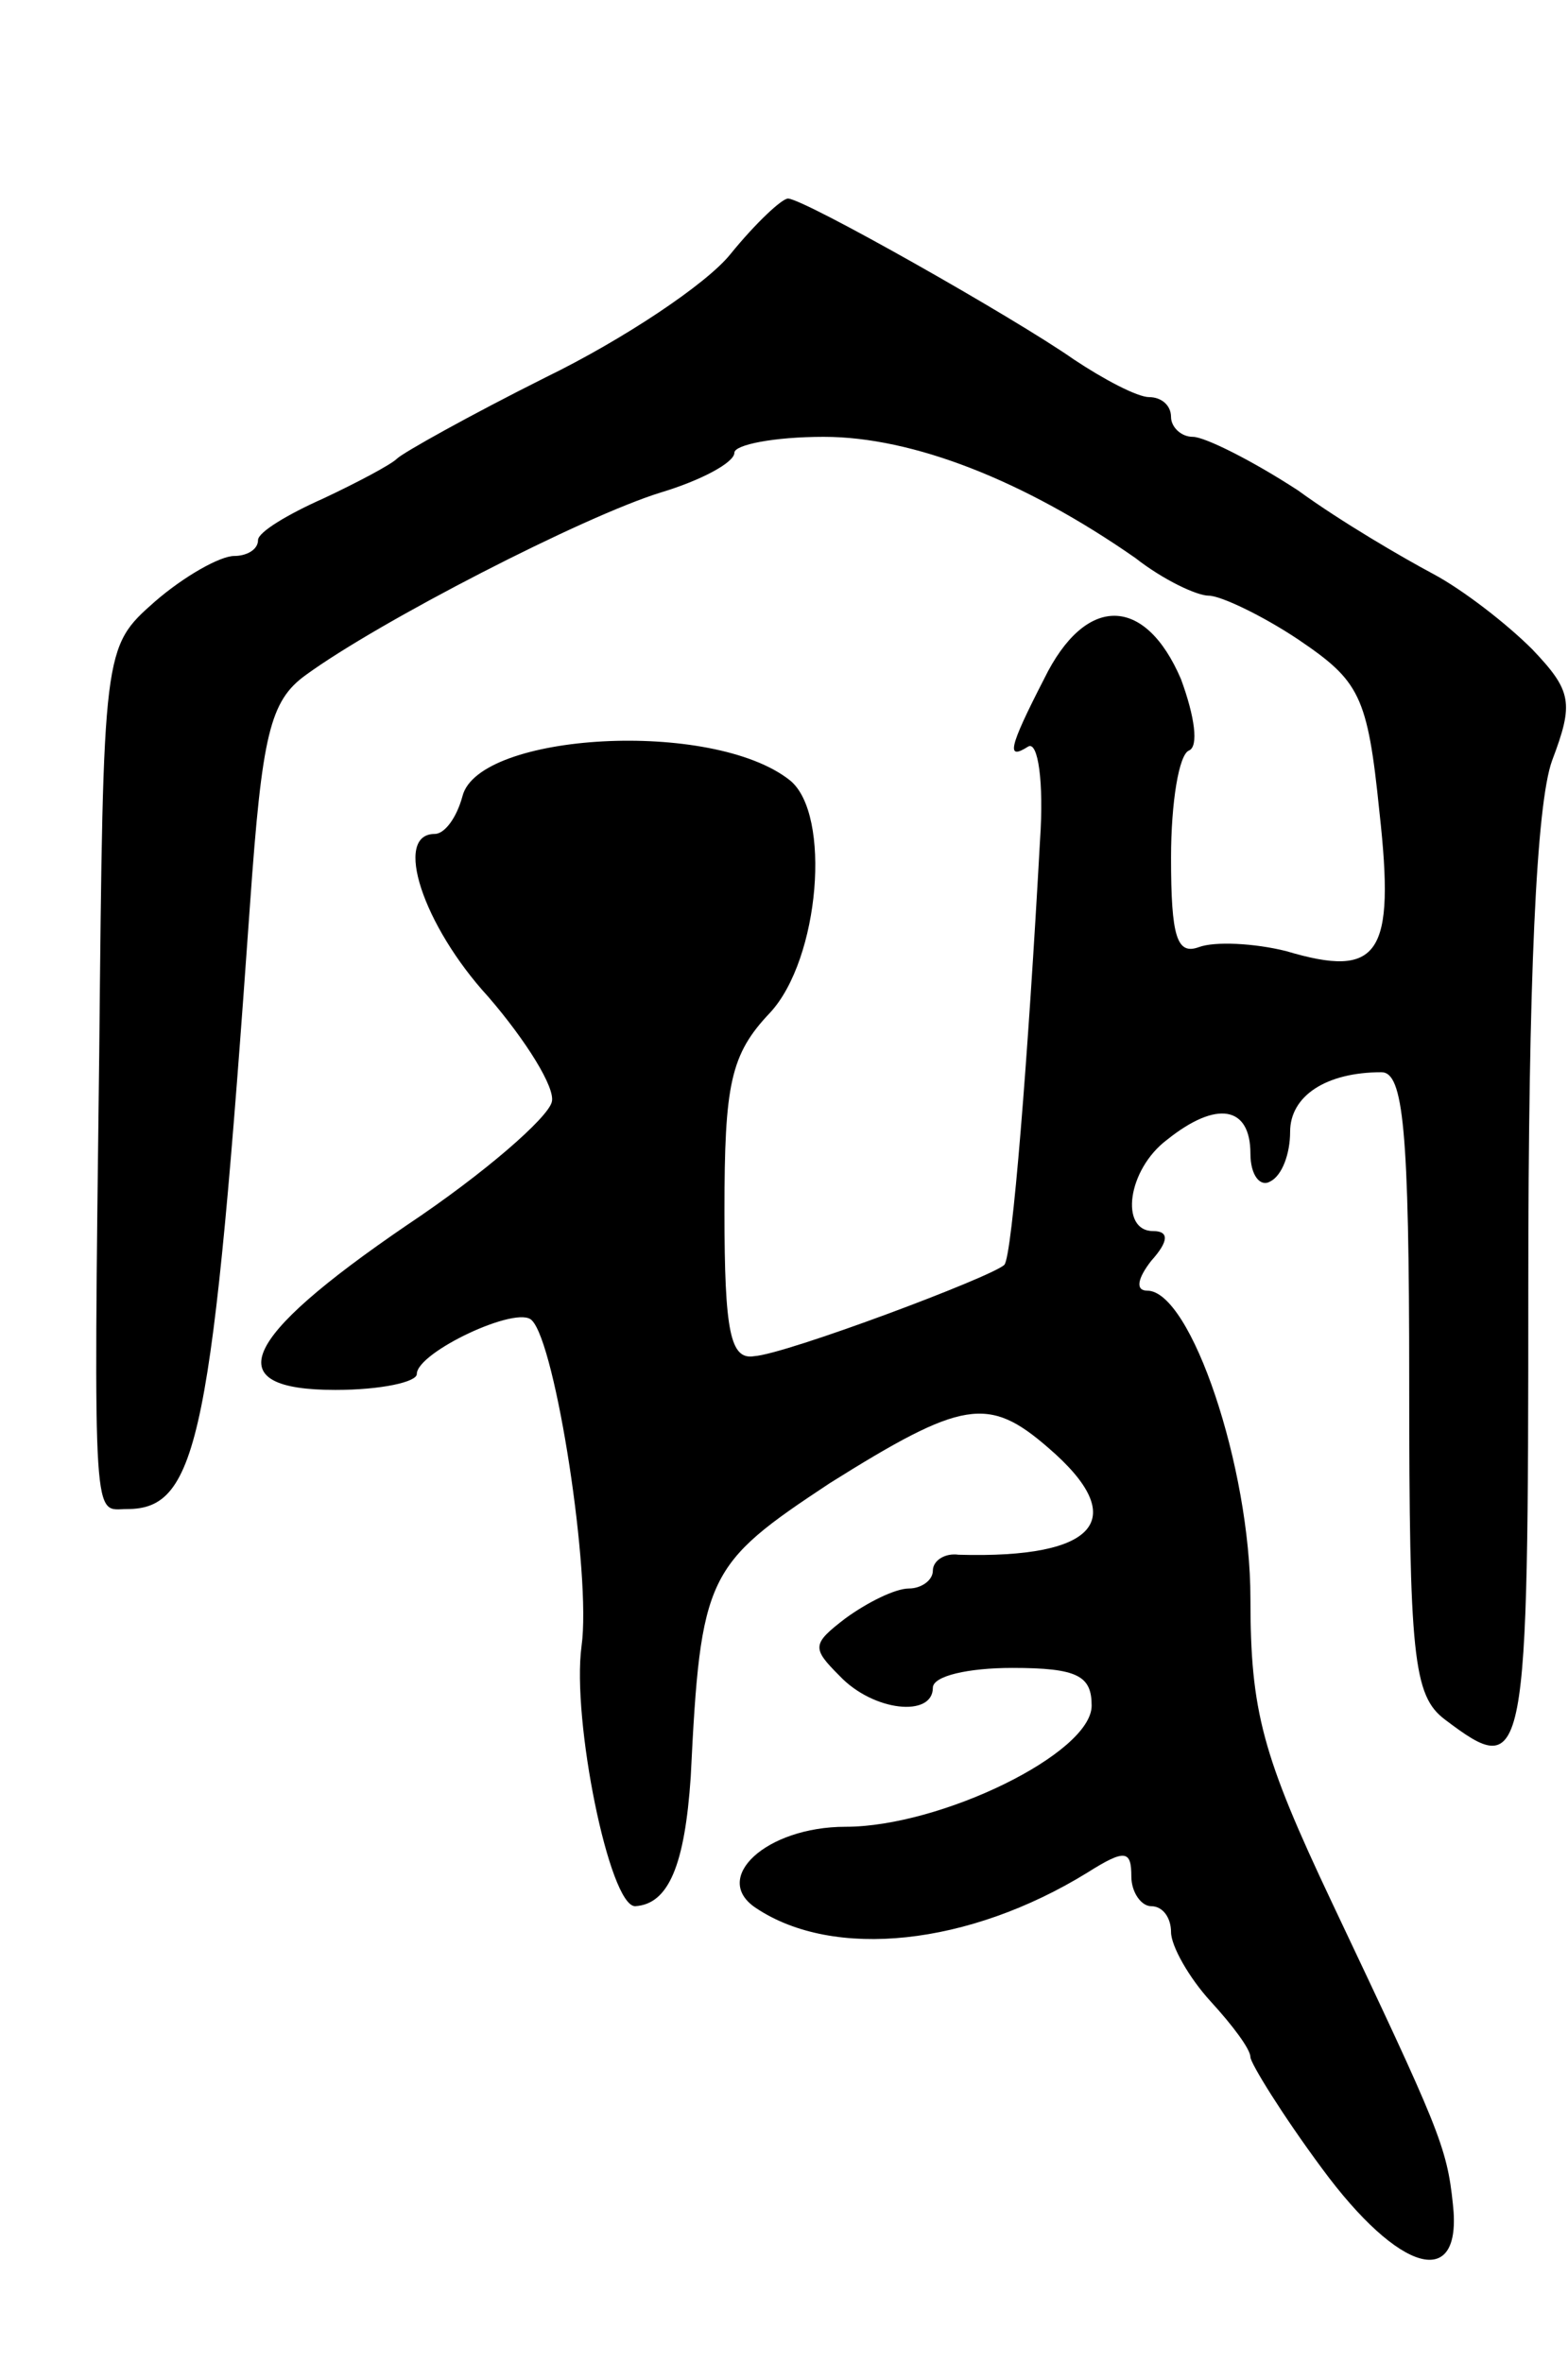 <svg version="1.0" xmlns="http://www.w3.org/2000/svg"
 width="79pt" height="119pt" viewBox="0 0 79 119"
 preserveAspectRatio="xMidYMid meet">
<g transform="translate(0,119) scale(0.1,-0.1)"
fill="#000000" stroke="none">
<path d="M368 1062 c-12 -15 -54 -43 -93 -62 -38 -19 -72 -38 -75 -41 -3 -3
-20 -12 -37 -20 -18 -8 -33 -17 -33 -21 0 -5 -6 -8 -12 -8 -7 0 -25 -10 -40
-23 -26 -23 -26 -23 -28 -227 -3 -244 -3 -230 14 -230 36 0 43 36 62 305 6 85
10 102 28 115 37 27 140 80 179 92 20 6 37 15 37 20 0 4 20 8 45 8 45 0 101
-22 157 -61 14 -11 31 -19 37 -19 6 0 27 -10 45 -22 31 -21 35 -28 41 -87 8
-72 0 -84 -47 -70 -16 4 -36 5 -44 2 -11 -4 -14 5 -14 45 0 28 4 52 9 54 5 2
3 17 -4 36 -18 42 -48 43 -69 0 -18 -35 -19 -41 -8 -34 5 3 8 -18 6 -47 -6
-109 -14 -210 -18 -214 -6 -6 -110 -45 -126 -46 -12 -2 -15 12 -15 73 0 64 3
79 23 100 25 27 31 100 10 117 -39 31 -157 24 -165 -8 -3 -11 -9 -19 -14 -19
-21 0 -6 -46 27 -82 19 -22 34 -46 32 -53 -2 -8 -34 -36 -73 -62 -85 -58 -95
-83 -36 -83 23 0 41 4 41 8 0 11 51 35 58 27 12 -12 30 -128 25 -164 -5 -37
14 -131 27 -131 17 1 25 21 28 65 5 102 8 107 70 148 67 42 80 44 110 18 42
-36 25 -56 -45 -54 -7 1 -13 -3 -13 -8 0 -5 -6 -9 -12 -9 -7 0 -21 -7 -32 -15
-17 -13 -17 -15 -3 -29 17 -18 47 -21 47 -6 0 6 18 10 40 10 33 0 40 -4 40
-19 0 -24 -76 -61 -124 -61 -40 0 -68 -26 -45 -41 39 -26 107 -19 167 18 19
12 22 11 22 -2 0 -8 5 -15 10 -15 6 0 10 -6 10 -13 0 -7 9 -23 20 -35 11 -12
20 -24 20 -28 0 -3 16 -29 36 -56 39 -53 71 -62 66 -18 -3 29 -7 38 -61 152
-35 74 -41 96 -41 153 0 66 -30 155 -52 155 -6 0 -5 6 2 15 9 10 9 15 1 15
-17 0 -13 31 7 46 25 20 42 17 42 -7 0 -11 5 -17 10 -14 6 3 10 14 10 25 0 18
18 30 46 30 11 0 14 -28 14 -156 0 -138 2 -158 18 -170 41 -31 42 -25 42 218
0 154 4 243 12 265 11 29 10 35 -10 56 -13 13 -35 30 -50 38 -15 8 -46 26 -68
42 -23 15 -47 27 -53 27 -6 0 -11 5 -11 10 0 6 -5 10 -11 10 -6 0 -23 9 -38
19 -30 21 -136 81 -144 81 -3 0 -16 -12 -29 -28z"/>
</g>
</svg>
